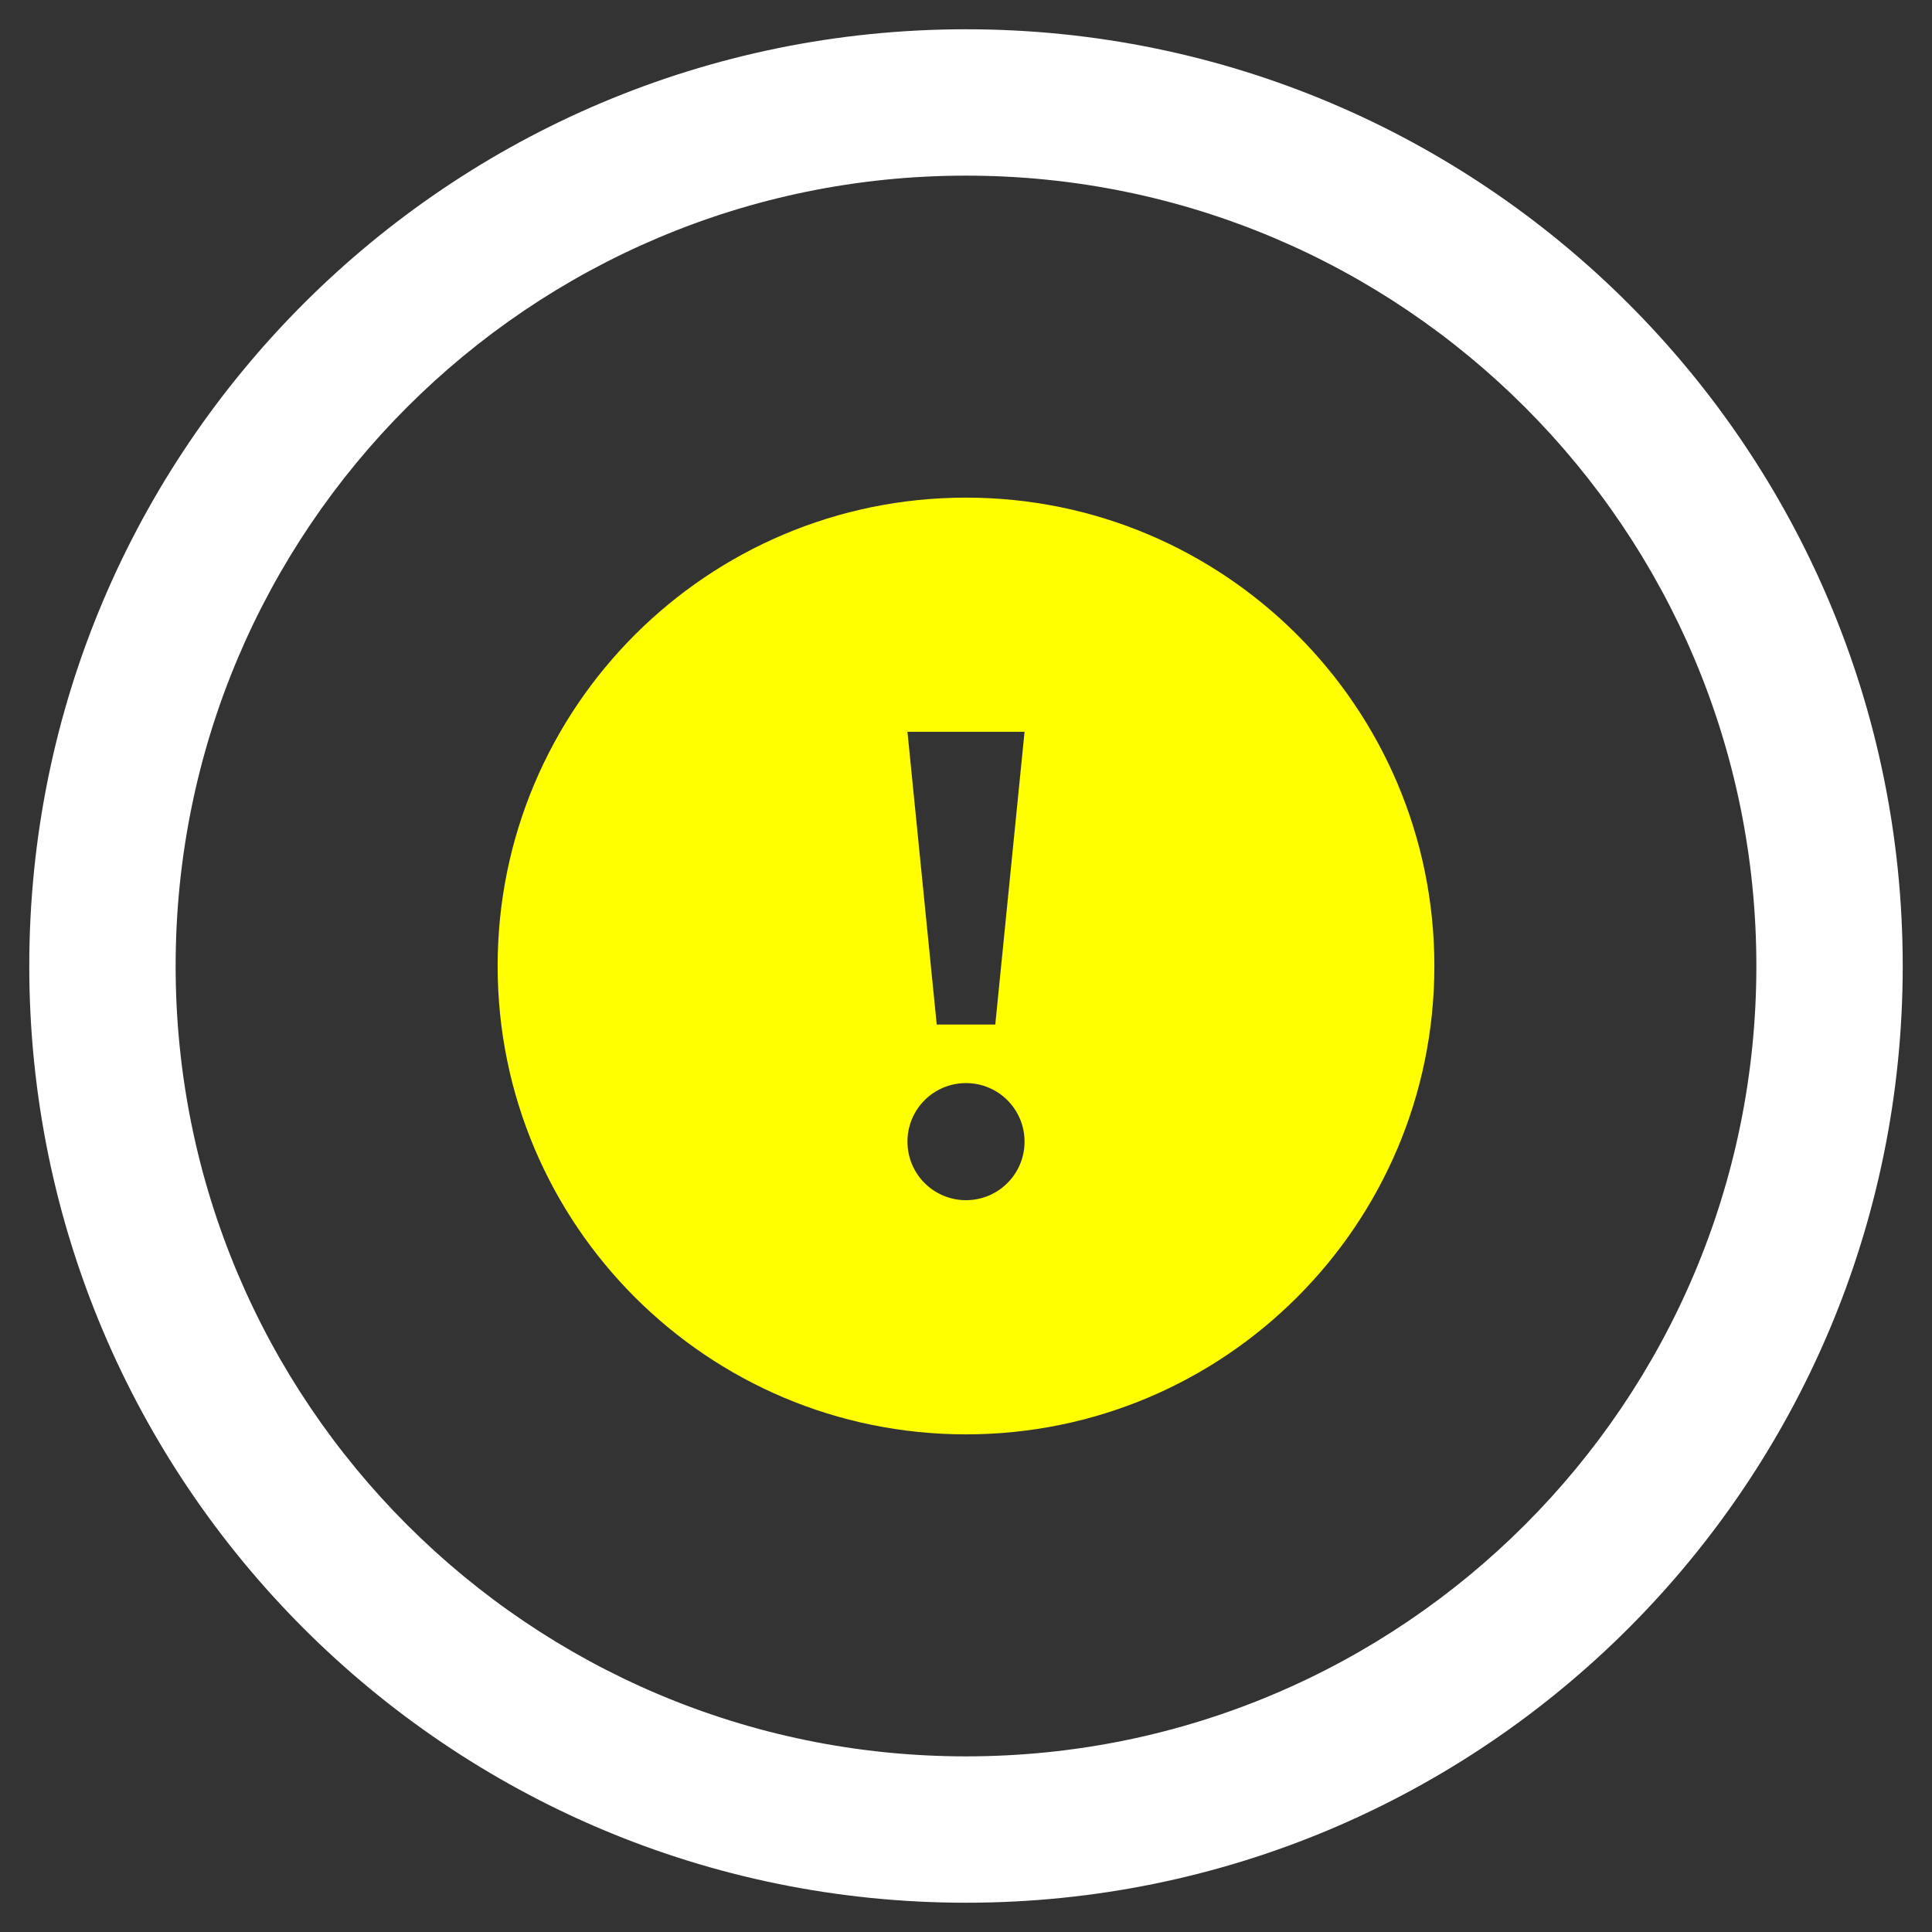 <?xml version="1.0" encoding="UTF-8" standalone="no"?>
<!-- Created with Inkscape (http://www.inkscape.org/) -->

<svg
   xmlns:dc="http://purl.org/dc/elements/1.1/"
   xmlns:cc="http://creativecommons.org/ns#"
   xmlns:rdf="http://www.w3.org/1999/02/22-rdf-syntax-ns#"
   xmlns:svg="http://www.w3.org/2000/svg"
   xmlns="http://www.w3.org/2000/svg"
   version="1.1"
   width="33"
   height="33"
   viewBox="0 0 33 33"
   id="Layer_1"
   xml:space="preserve"><rect x="0" y="0" width="33" height="33" fill="#333333" stroke="none"/><defs
     id="defs4299" /><g
     id="g4303"><path
       d="m 16.5,0.5 c -8.837,0 -16,7.163 -16,16 0,8.837 7.163,16 16,16 8.837,0 16,-7.163 16,-16 0,-8.837 -7.163,-16 -16,-16 z m 0,29.5 C 9.044,30 3,23.956 3,16.5 3,9.044 9.044,3 16.5,3 23.956,3 30,9.044 30,16.5 30,23.956 23.956,30 16.5,30 z"
       id="path4293"
       style="fill:#ffffff" /><path
       d="m 16.5,8.5 c -4.418,0 -8,3.582 -8,8 0,4.418 3.582,8 8,8 4.418,0 8,-3.582 8,-8 0,-4.418 -3.582,-8 -8,-8 z m 0,12 c -0.553,0 -1,-0.447 -1,-1 0,-0.553 0.447,-1 1,-1 0.553,0 1,0.447 1,1 0,0.553 -0.447,1 -1,1 z m 0.5,-3 h -1 l -0.5,-5 h 2 l -0.5,5 z"
       id="path4295"
       style="fill:#ffff00" /></g></svg>